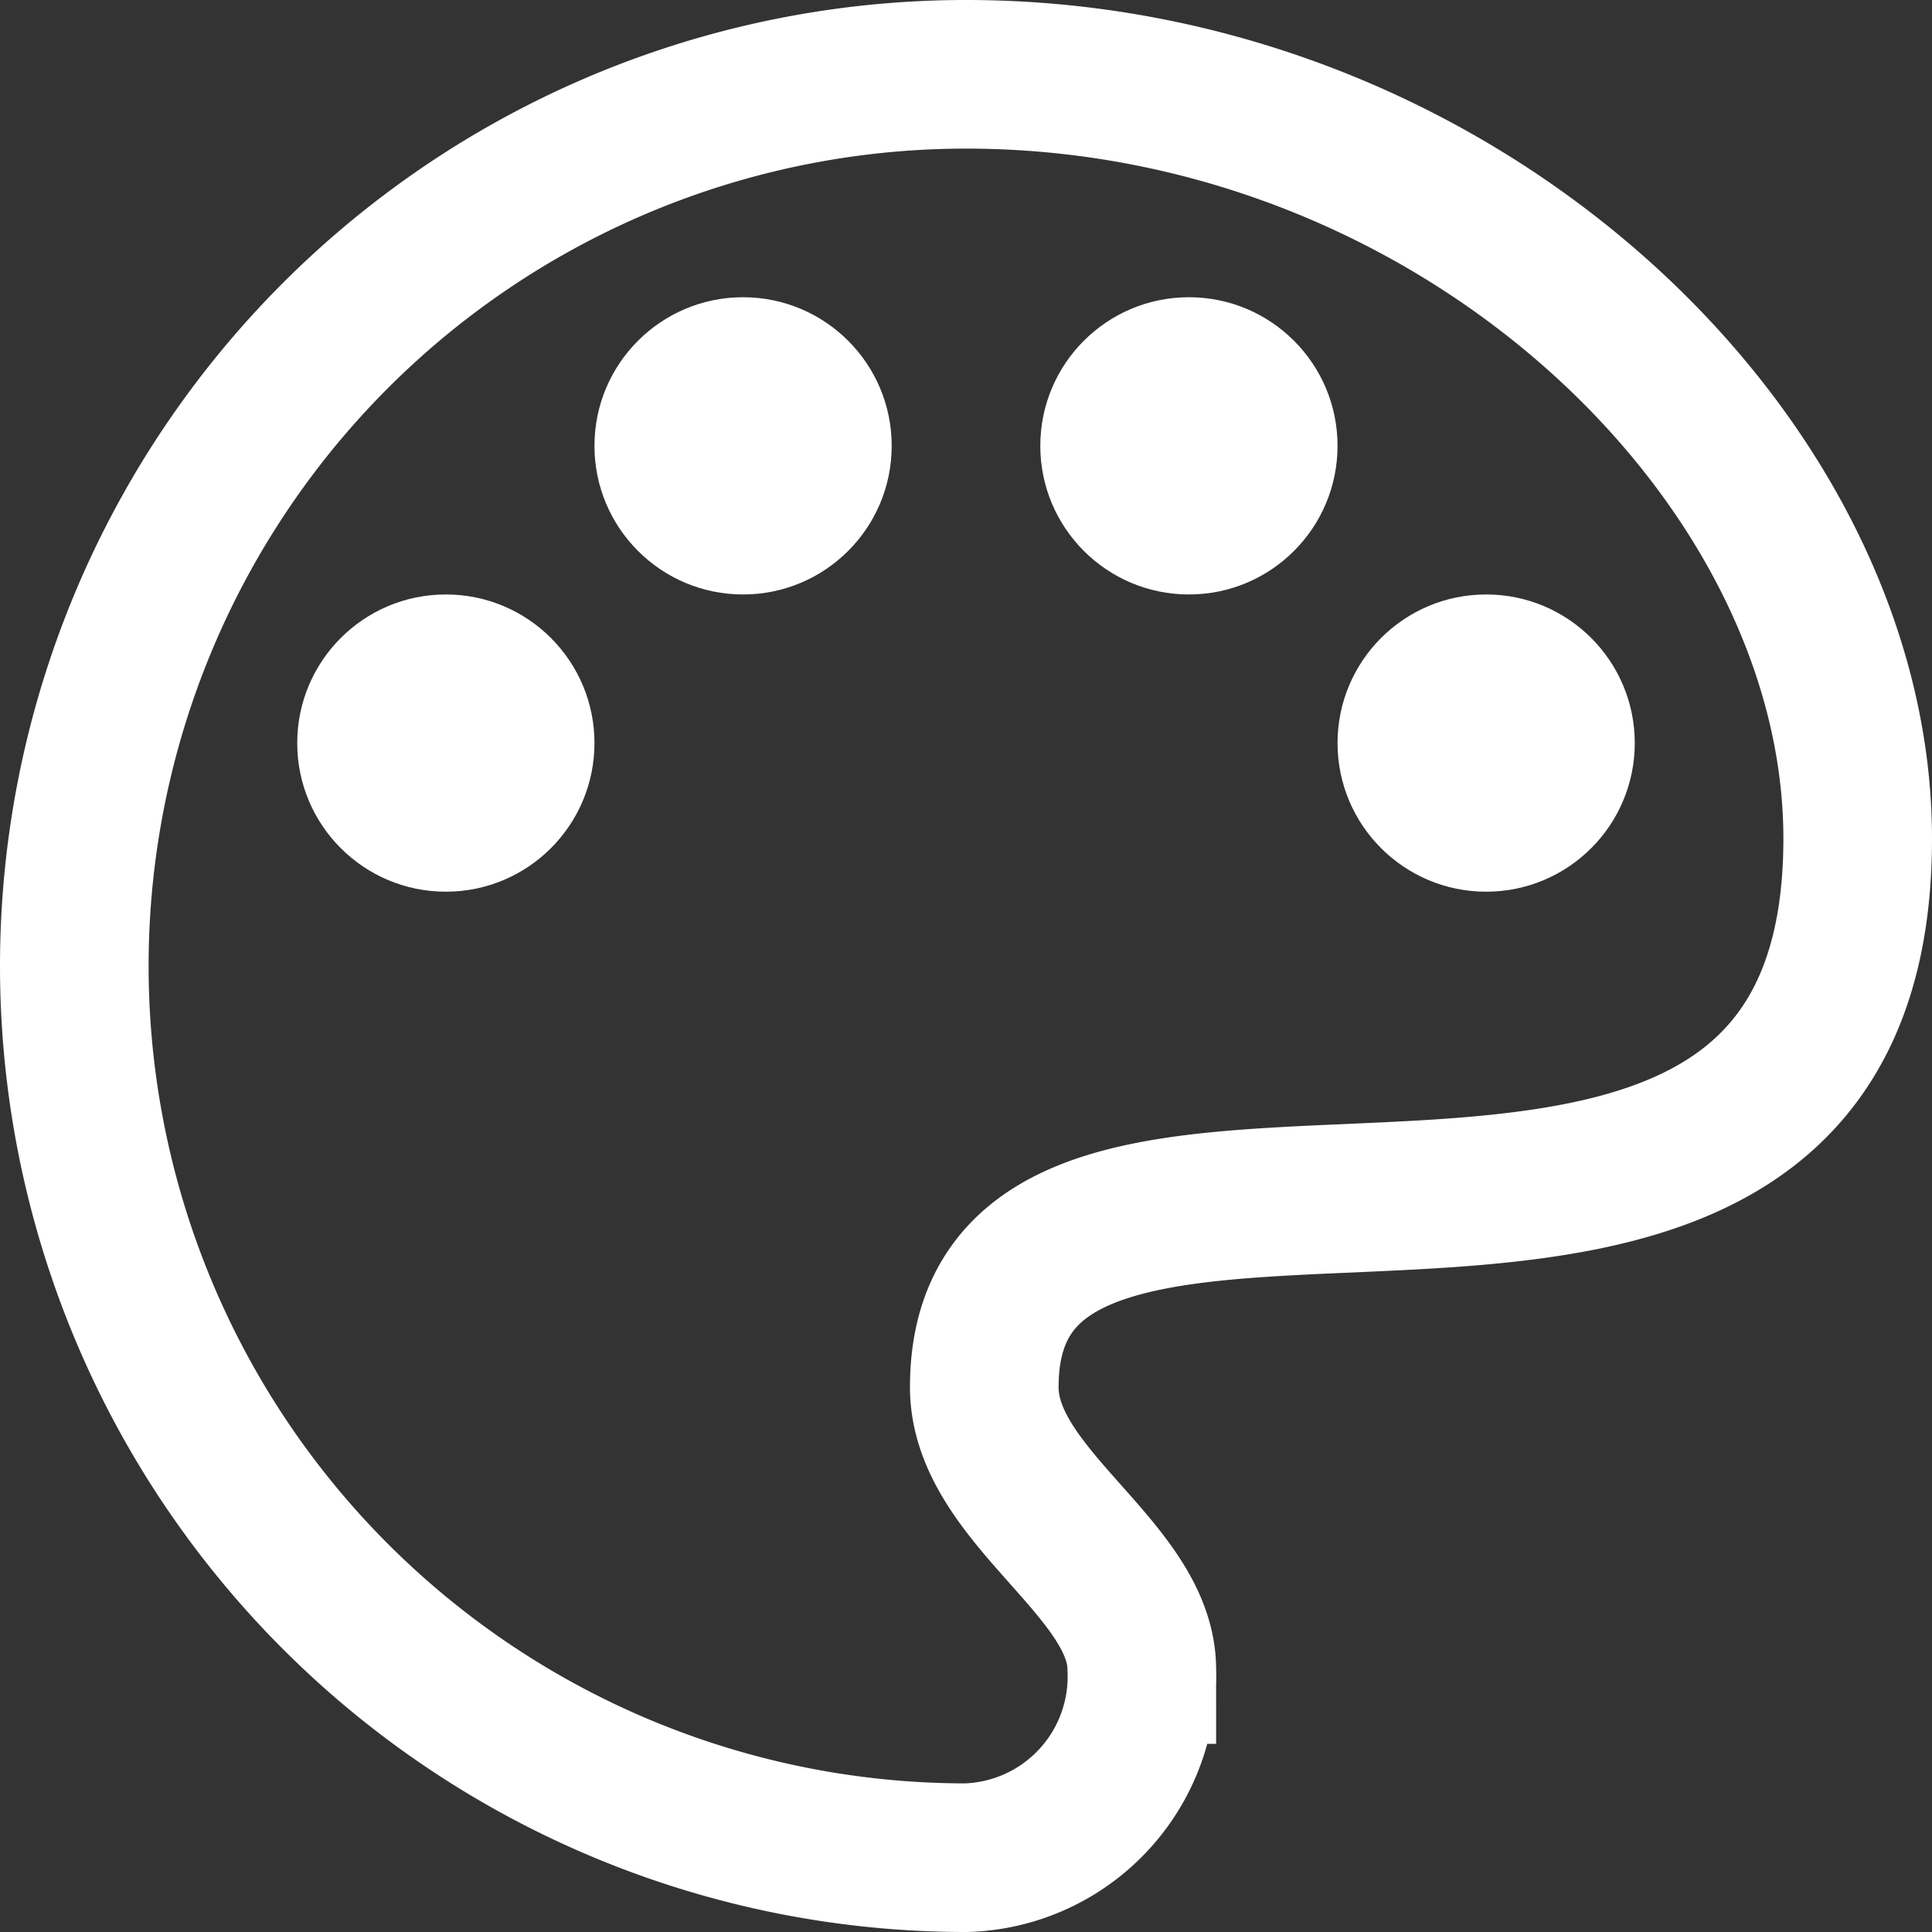 <svg xmlns="http://www.w3.org/2000/svg" width="26" height="26" viewBox="0 0 26 26">
  <rect x="0" y="0" width="26" height="26" fill="#333333" stroke="none"/>
  <g id="color" transform="translate(-111 -374.2)">
    <path id="Path_65" data-name="Path 65" d="M12,0c6.627,0,12,5.163,12,10.286,0,8.172-11.754,2.147-11.754,7.382,0,1.469,2.12,2.447,2.12,3.8A2.438,2.438,0,0,1,12,24,12,12,0,0,1,12,0Z" transform="translate(112 375.2)" fill="none" stroke="#fff" stroke-width="2"/>
    <circle id="Ellipse_2" data-name="Ellipse 2" cx="2" cy="2" r="2" transform="translate(115 382.2)" fill="#fff"/>
    <circle id="Ellipse_4" data-name="Ellipse 4" cx="2" cy="2" r="2" transform="translate(119 378.2)" fill="#fff"/>
    <circle id="Ellipse_5" data-name="Ellipse 5" cx="2" cy="2" r="2" transform="translate(125 378.2)" fill="#fff"/>
    <circle id="Ellipse_3" data-name="Ellipse 3" cx="2" cy="2" r="2" transform="translate(129 382.2)" fill="#fff"/>
  </g>
</svg>
